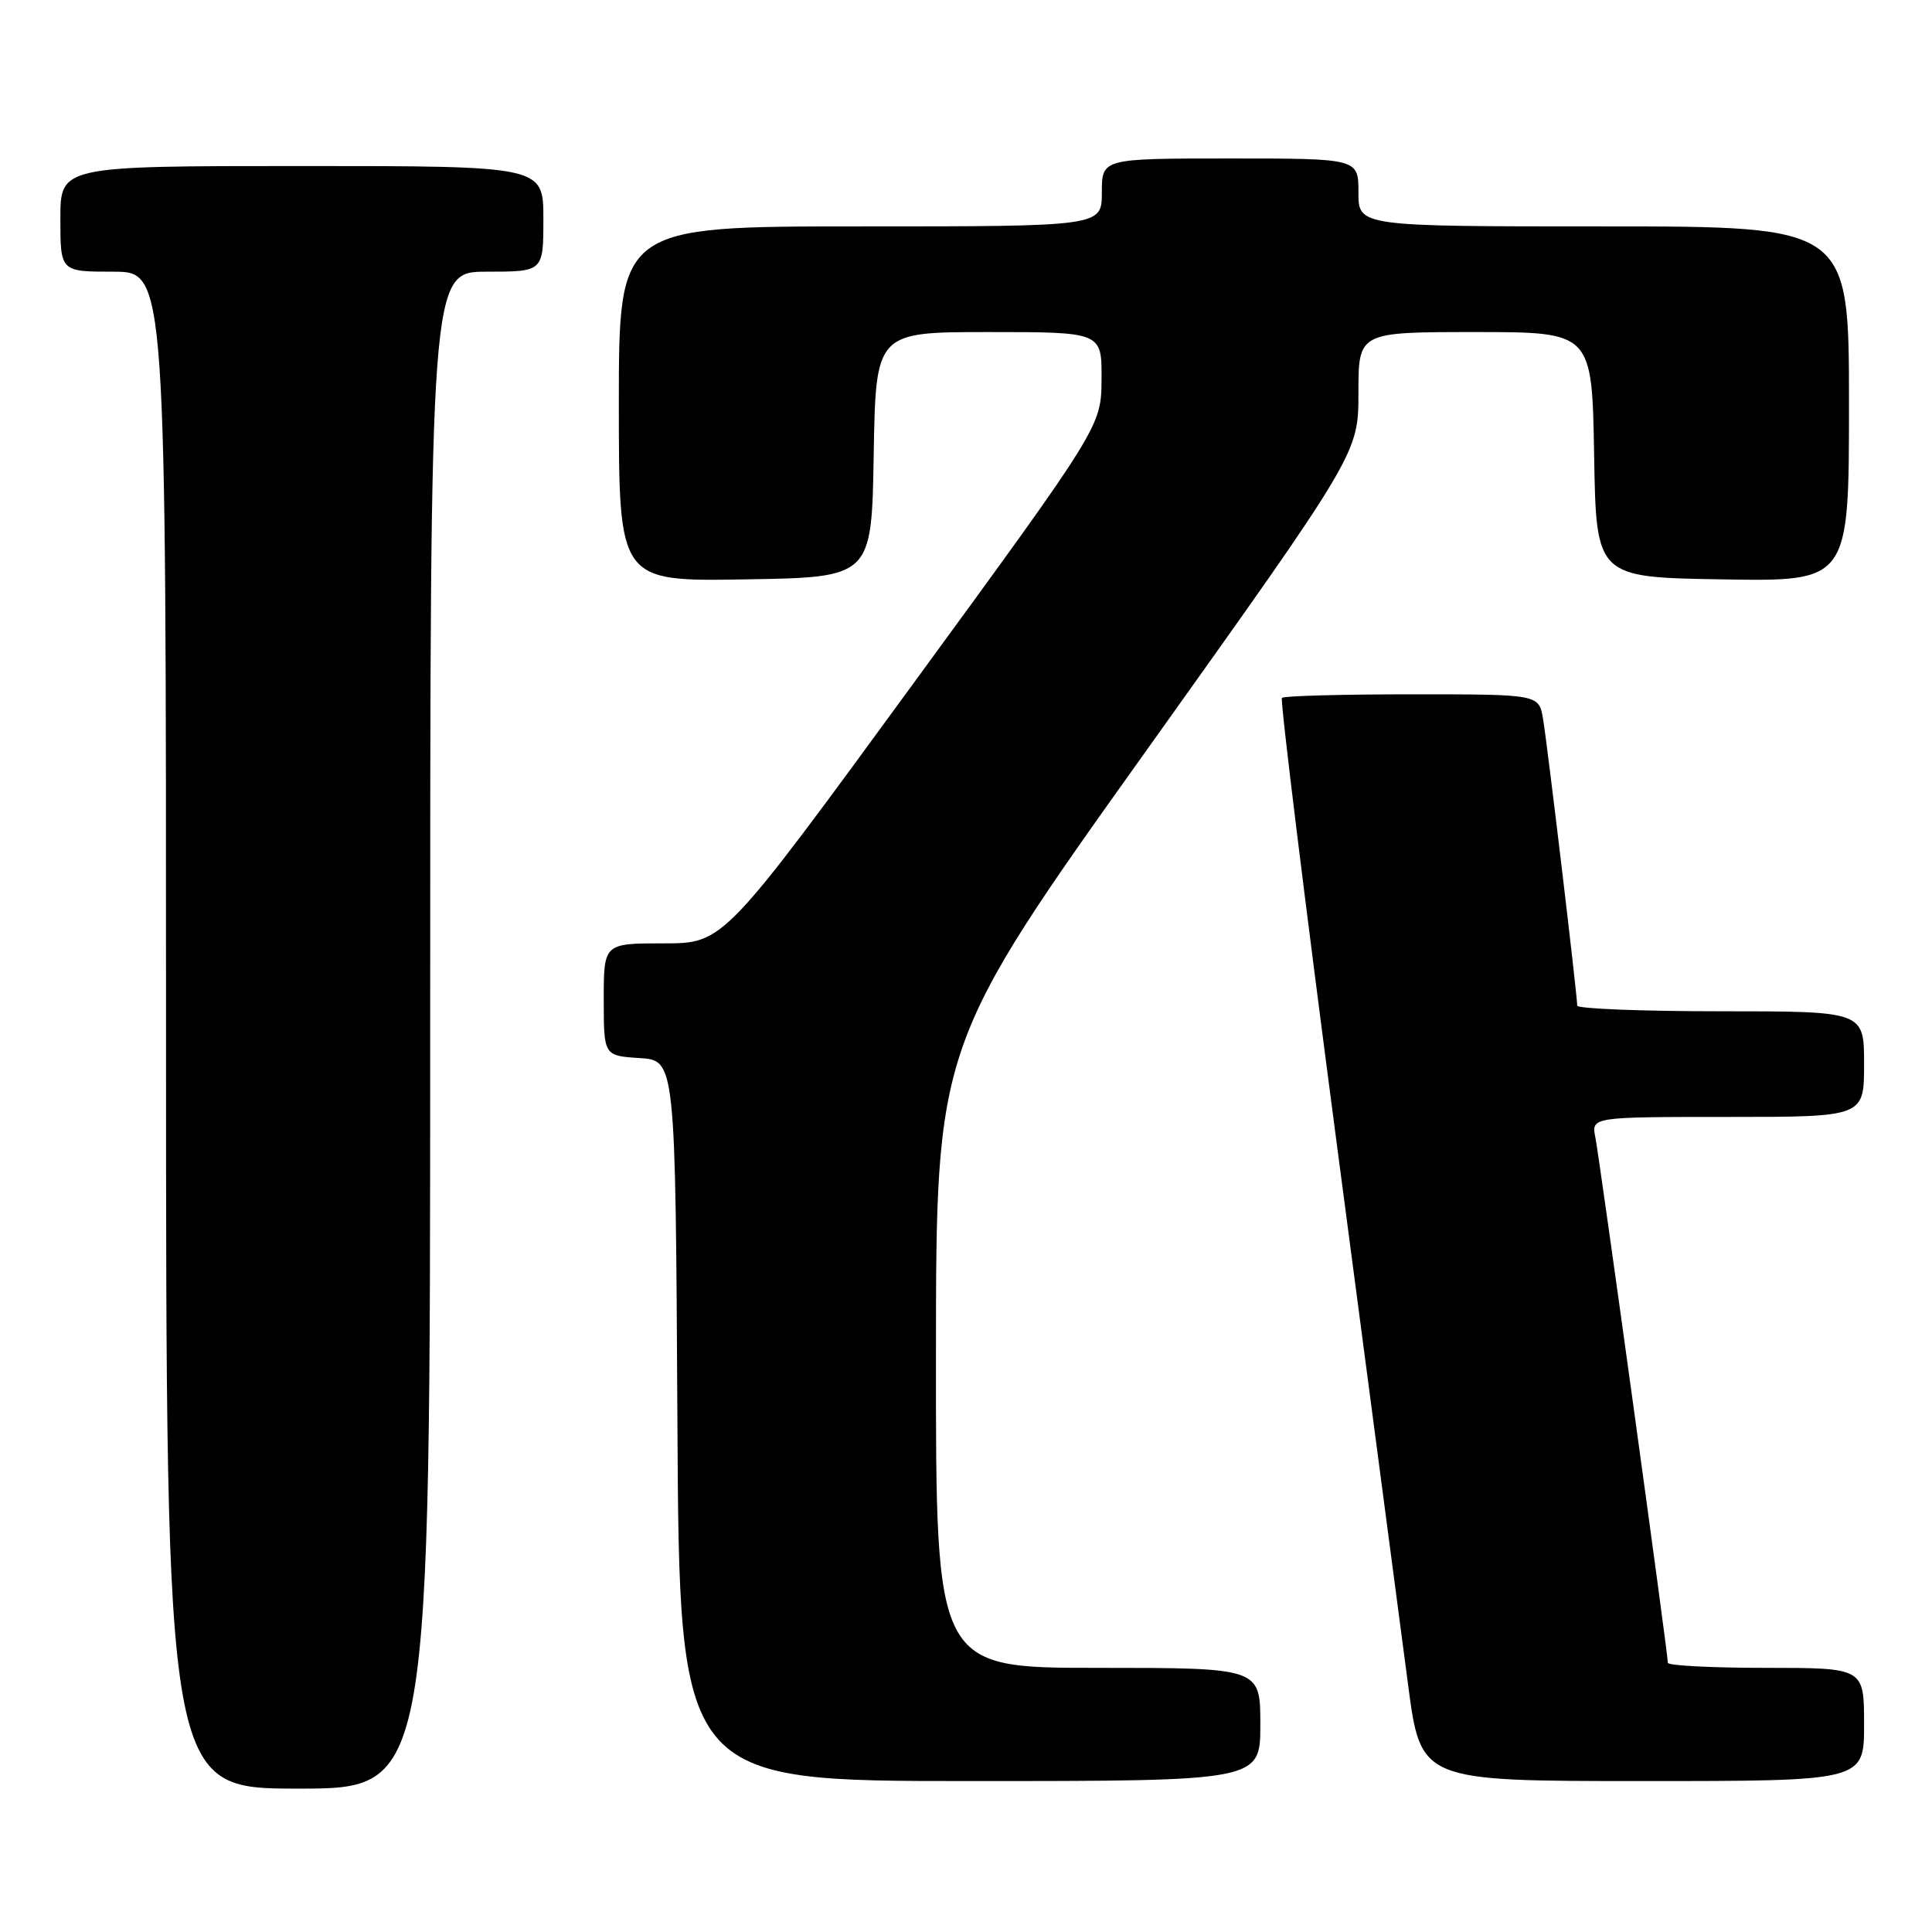 <?xml version="1.0" encoding="UTF-8" standalone="no"?>
<!DOCTYPE svg PUBLIC "-//W3C//DTD SVG 1.1//EN" "http://www.w3.org/Graphics/SVG/1.1/DTD/svg11.dtd" >
<svg xmlns="http://www.w3.org/2000/svg" xmlns:xlink="http://www.w3.org/1999/xlink" version="1.1" viewBox="0 0 256 256">
 <g >
 <path fill="currentColor"
d=" M 57.00 136.50 C 57.00 36.00 57.00 36.00 64.50 36.00 C 72.00 36.00 72.00 36.00 72.00 29.00 C 72.00 22.00 72.00 22.00 40.00 22.00 C 8.00 22.00 8.00 22.00 8.00 29.00 C 8.00 36.00 8.00 36.00 15.00 36.00 C 22.00 36.00 22.00 36.00 22.00 136.50 C 22.00 237.00 22.00 237.00 39.50 237.00 C 57.00 237.00 57.00 237.00 57.00 136.50 Z  M 167.00 228.50 C 167.00 221.00 167.00 221.00 145.50 221.00 C 124.00 221.00 124.00 221.00 124.02 179.75 C 124.03 138.50 124.03 138.50 152.02 99.28 C 180.00 60.06 180.00 60.06 180.00 52.03 C 180.00 44.00 180.00 44.00 195.48 44.00 C 210.95 44.00 210.95 44.00 211.23 60.25 C 211.50 76.50 211.50 76.50 228.25 76.77 C 245.00 77.05 245.00 77.05 245.00 53.52 C 245.00 30.00 245.00 30.00 212.50 30.00 C 180.00 30.00 180.00 30.00 180.00 25.50 C 180.00 21.00 180.00 21.00 163.00 21.00 C 146.00 21.00 146.00 21.00 146.00 25.50 C 146.00 30.00 146.00 30.00 114.00 30.00 C 82.00 30.00 82.00 30.00 82.00 53.52 C 82.00 77.05 82.00 77.05 98.75 76.77 C 115.50 76.50 115.50 76.50 115.77 60.25 C 116.05 44.00 116.05 44.00 131.02 44.00 C 146.00 44.00 146.00 44.00 145.96 50.25 C 145.92 56.50 145.92 56.50 120.89 90.75 C 95.87 125.00 95.87 125.00 87.93 125.00 C 80.00 125.00 80.00 125.00 80.00 132.45 C 80.00 139.89 80.00 139.89 84.75 140.20 C 89.50 140.50 89.50 140.50 89.76 188.25 C 90.02 236.00 90.02 236.00 128.51 236.00 C 167.00 236.00 167.00 236.00 167.00 228.50 Z  M 247.00 228.50 C 247.00 221.00 247.00 221.00 234.00 221.00 C 226.85 221.00 221.00 220.70 221.00 220.33 C 221.00 219.07 211.95 153.49 211.40 150.75 C 210.84 148.00 210.84 148.00 228.92 148.00 C 247.00 148.00 247.00 148.00 247.00 141.00 C 247.00 134.00 247.00 134.00 228.00 134.00 C 217.55 134.00 209.00 133.66 208.99 133.25 C 208.98 131.77 205.01 98.43 204.46 95.25 C 203.91 92.00 203.91 92.00 187.12 92.00 C 177.89 92.00 170.12 92.21 169.86 92.47 C 169.61 92.73 172.89 119.39 177.15 151.72 C 181.42 184.05 185.66 216.24 186.58 223.25 C 188.26 236.00 188.26 236.00 217.63 236.00 C 247.00 236.00 247.00 236.00 247.00 228.50 Z "/>
</g>
</svg>